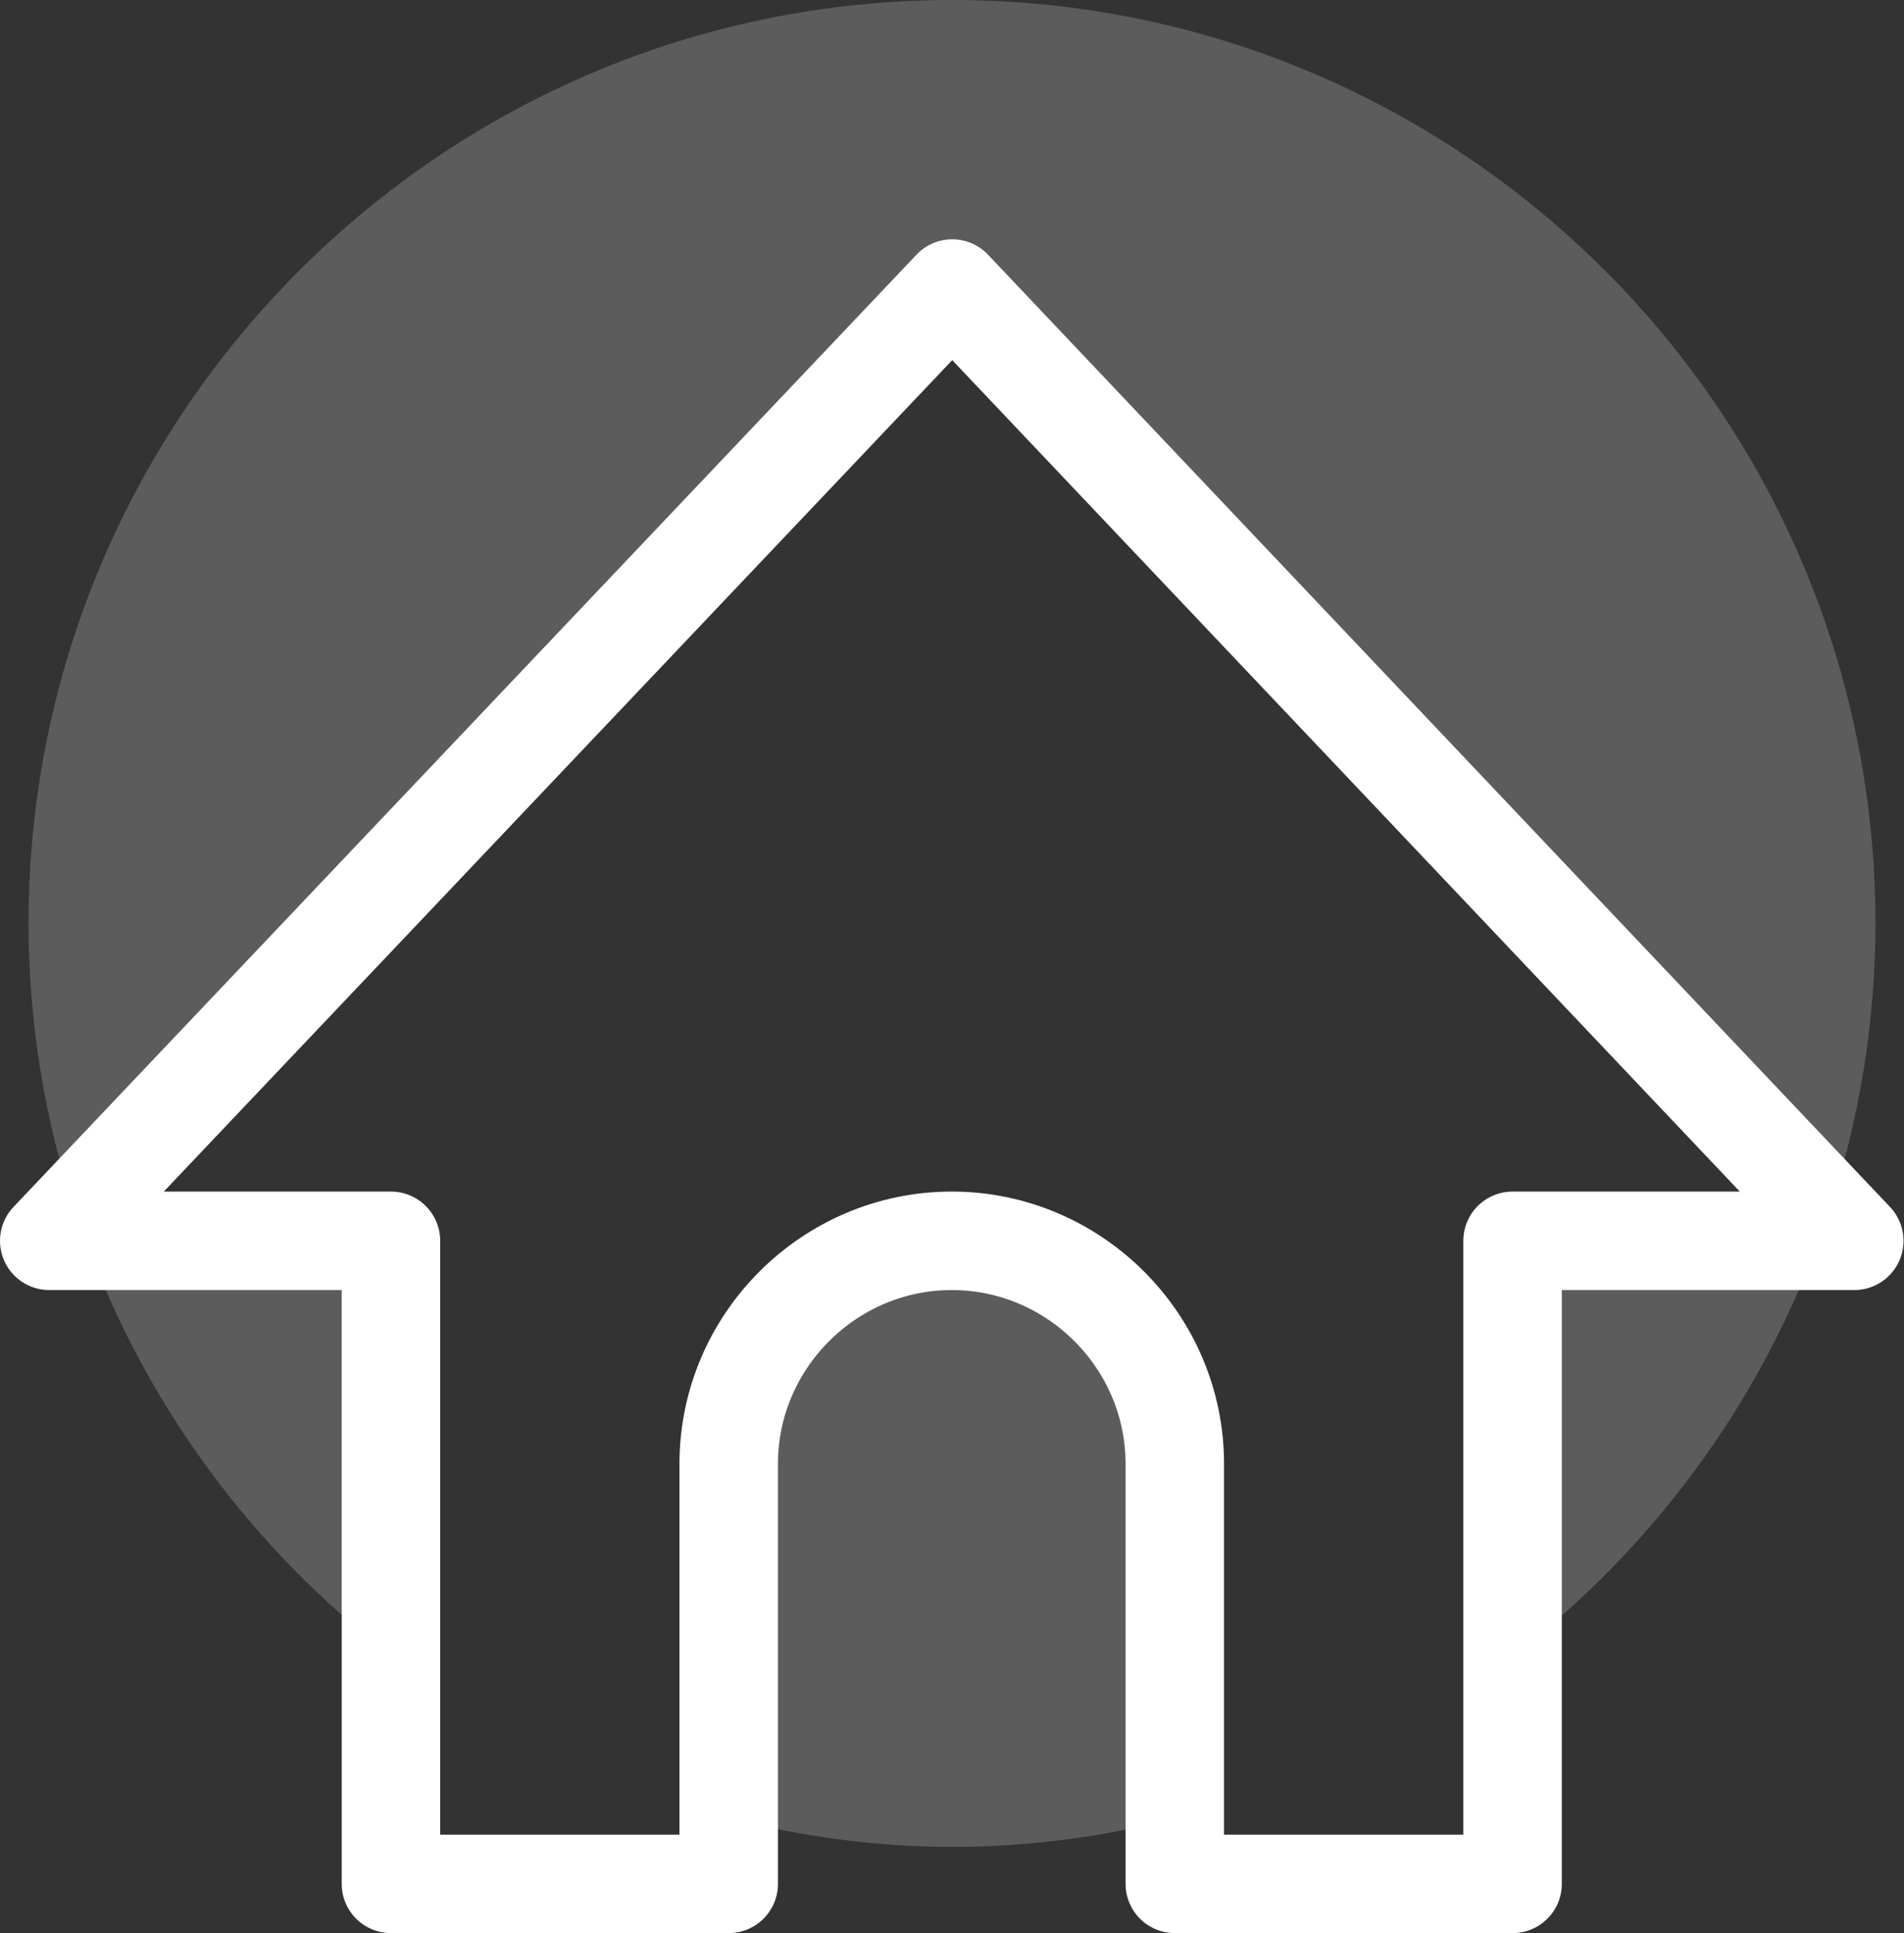 <?xml version="1.0" encoding="UTF-8"?>
<svg id="Layer_2" data-name="Layer 2" xmlns="http://www.w3.org/2000/svg" viewBox="0 0 38.67 39.26">
  <rect x="0" y="0" width="38.67" height="39.26" fill="#333333" stroke="none"/>
  <defs>
    <style>
      .cls-1 {
        fill: #fff;
        opacity: .2;
      }

      .cls-2 {
        fill: none;
        stroke: #fff;
        stroke-linejoin: round;
        stroke-width: 2px;
      }
    </style>
  </defs>
  <g id="Layer_1-2" data-name="Layer 1">
    <g>
      <g>
        <path class="cls-1" d="M1,25.2h.75c-.07-.19-.14-.38-.21-.57l-.54,.57Z"/>
        <path class="cls-1" d="M37.14,24.63c-.06,.19-.14,.38-.21,.57h.75l-.54-.57Z"/>
        <path class="cls-1" d="M37.14,24.63c.61-1.85,.95-3.82,.95-5.88C38.09,8.4,29.69,0,19.34,0S.58,8.4,.58,18.75c0,2.06,.34,4.03,.95,5.88L19.34,5.86l17.8,18.77Z"/>
        <path class="cls-1" d="M1.75,25.2c1.23,3.37,3.4,6.28,6.19,8.42v-8.42H1.75Z"/>
        <path class="cls-1" d="M19.34,25.2c-2.49,0-4.53,2.04-4.53,4.53v7.2c1.45,.36,2.97,.58,4.53,.58s3.08-.21,4.53-.58v-7.2c0-2.49-2.04-4.53-4.53-4.53Z"/>
        <path class="cls-1" d="M30.74,33.62c2.79-2.15,4.96-5.05,6.19-8.42h-6.19v8.42Z"/>
      </g>
      <path class="cls-2" d="M19.34,5.86L1,25.2H7.94v13.06h6.86v-8.53c0-2.49,2.04-4.53,4.53-4.53s4.53,2.04,4.53,4.53v8.53h6.86v-13.06h6.94L19.34,5.86Z"/>
    </g>
  </g>
</svg>